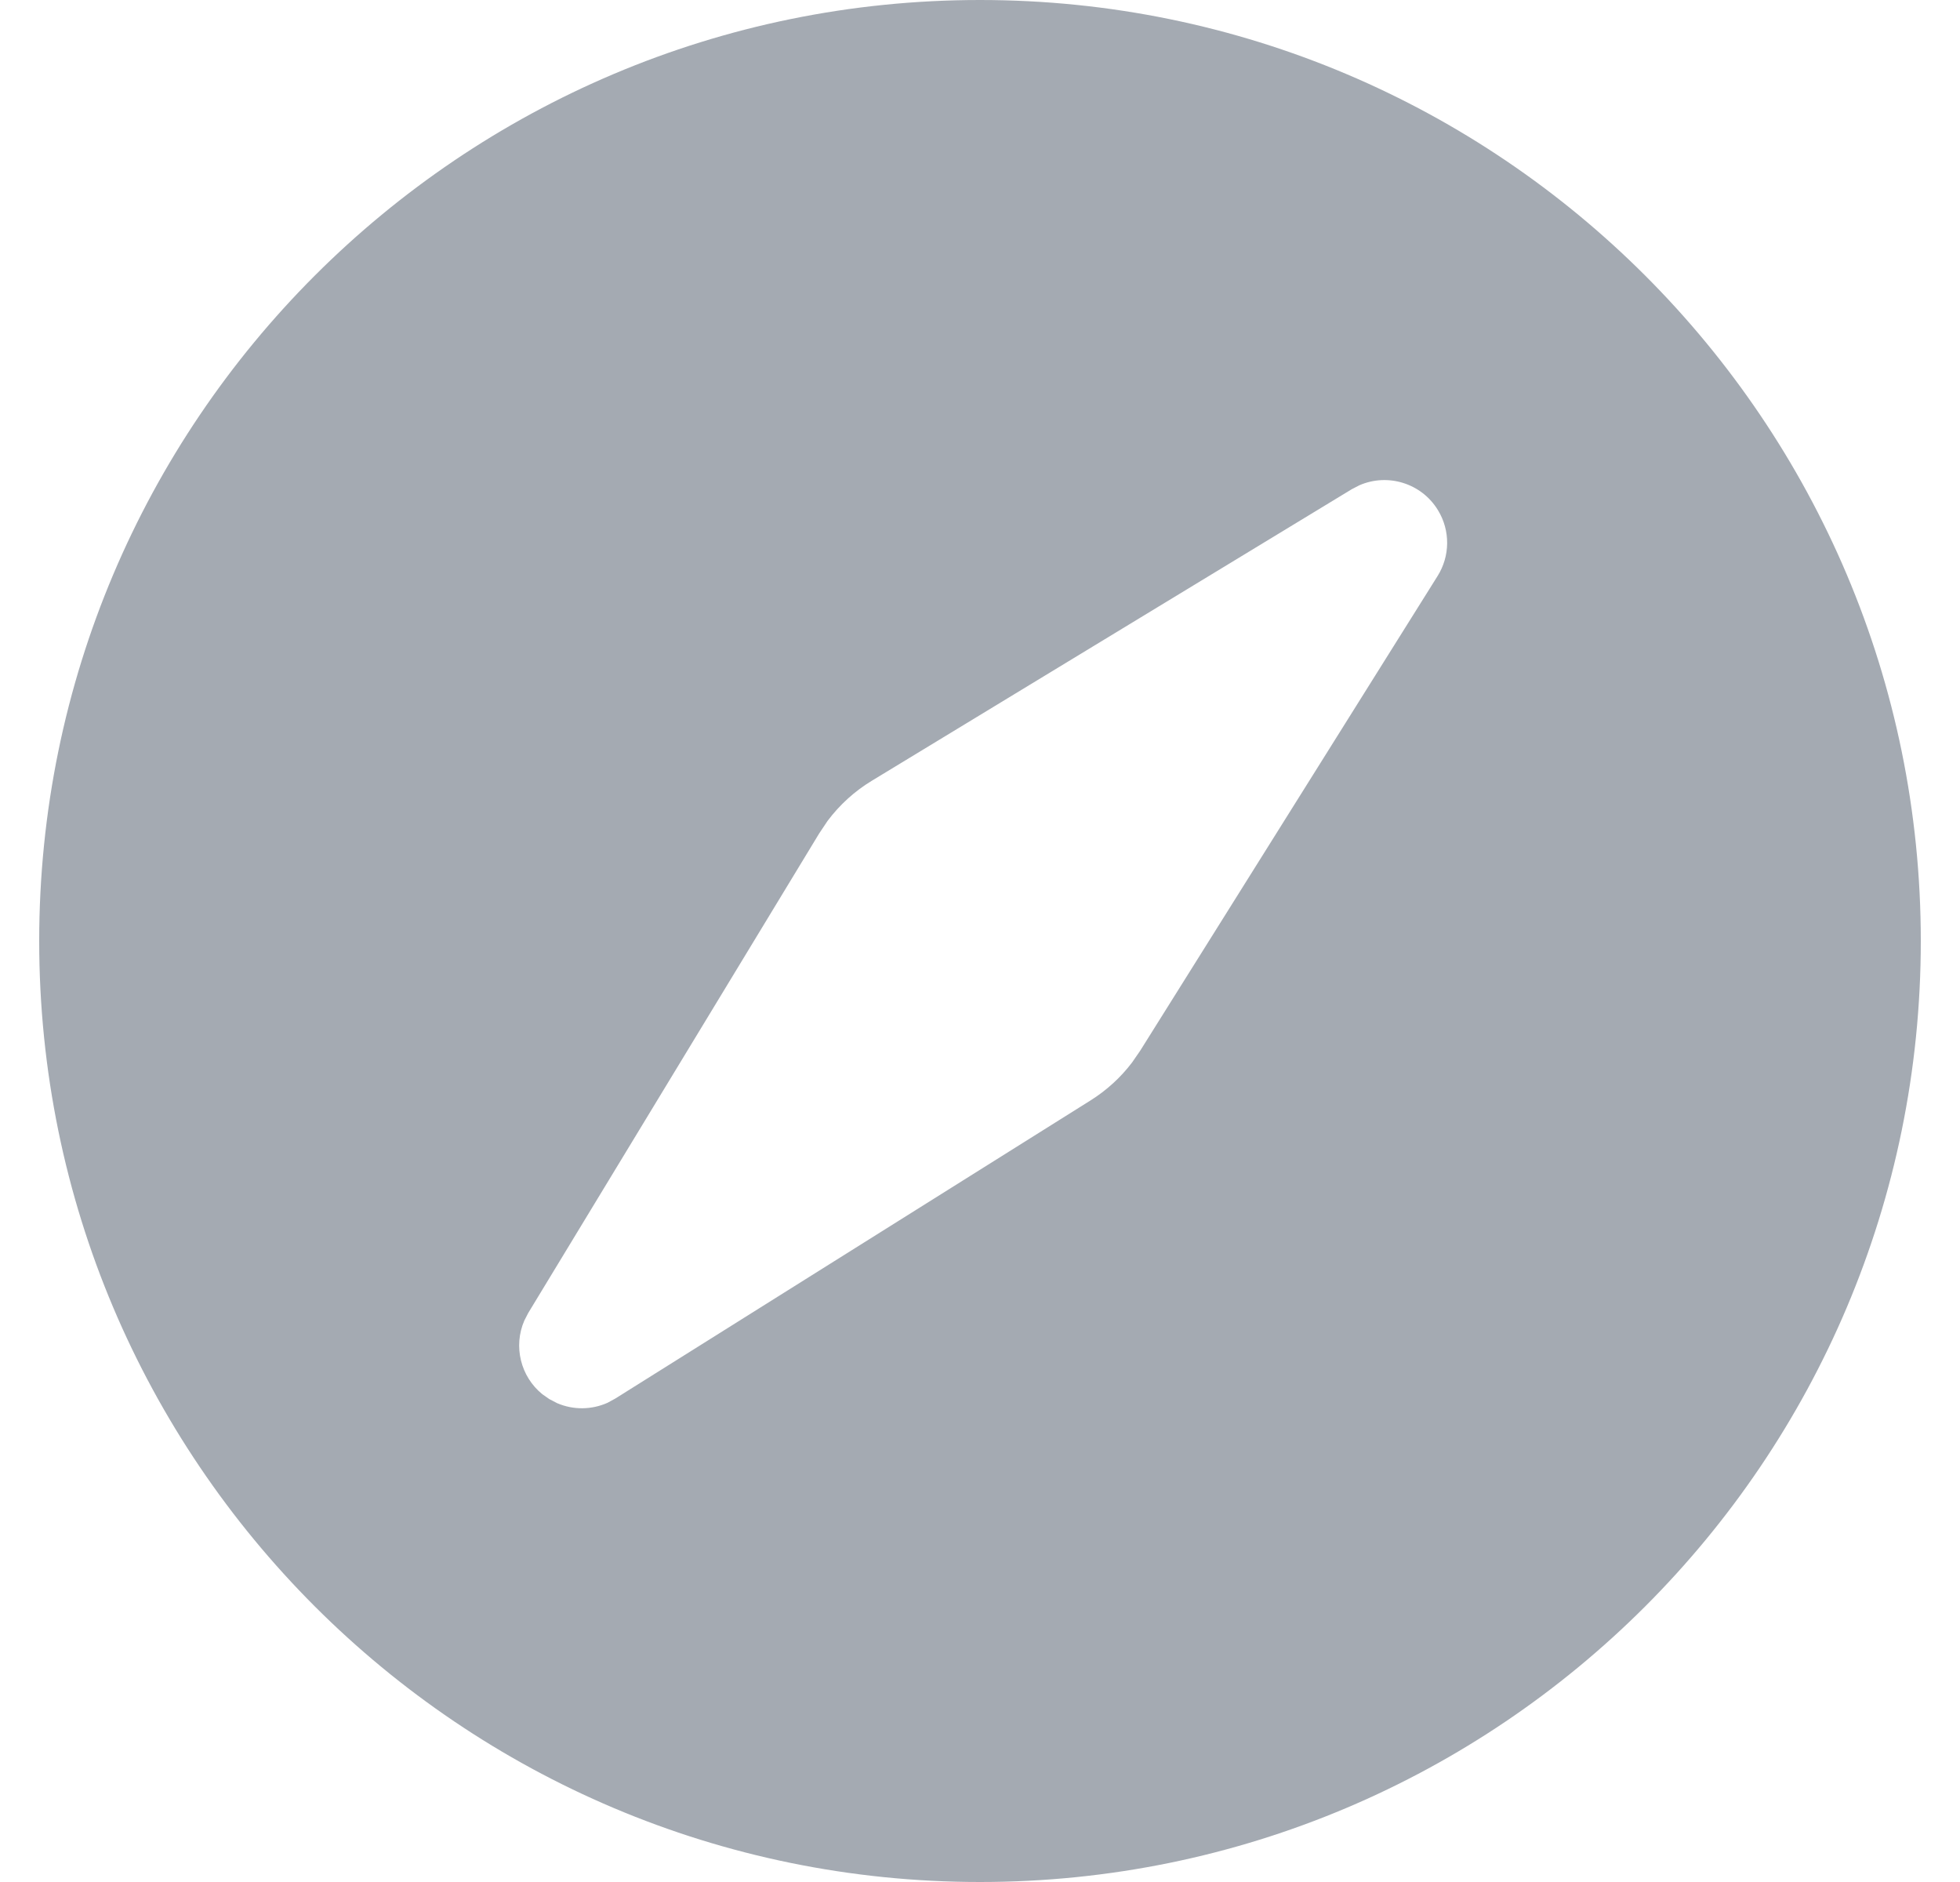 <svg width="25" height="24" viewBox="0 0 25 24" fill="none" xmlns="http://www.w3.org/2000/svg">
<path fill-rule="evenodd" clip-rule="evenodd" d="M12.5 0C19.127 0 24.5 5.373 24.5 12C24.5 18.627 19.127 24 12.5 24C5.873 24 0.5 18.627 0.5 12C0.5 5.373 5.873 0 12.5 0ZM18.342 6.507C18.132 6.161 17.701 6.031 17.34 6.188L17.243 6.238L11.121 9.956C10.901 10.089 10.71 10.263 10.556 10.468L10.449 10.628L6.738 16.743L6.688 16.84C6.545 17.169 6.64 17.555 6.918 17.78L7.007 17.842L7.107 17.894C7.312 17.982 7.545 17.98 7.749 17.889L7.848 17.835L13.91 14.033C14.114 13.905 14.294 13.741 14.439 13.55L14.542 13.401L18.335 7.348C18.497 7.092 18.5 6.766 18.342 6.507Z" fill="#A4AAB2"/>
</svg>

